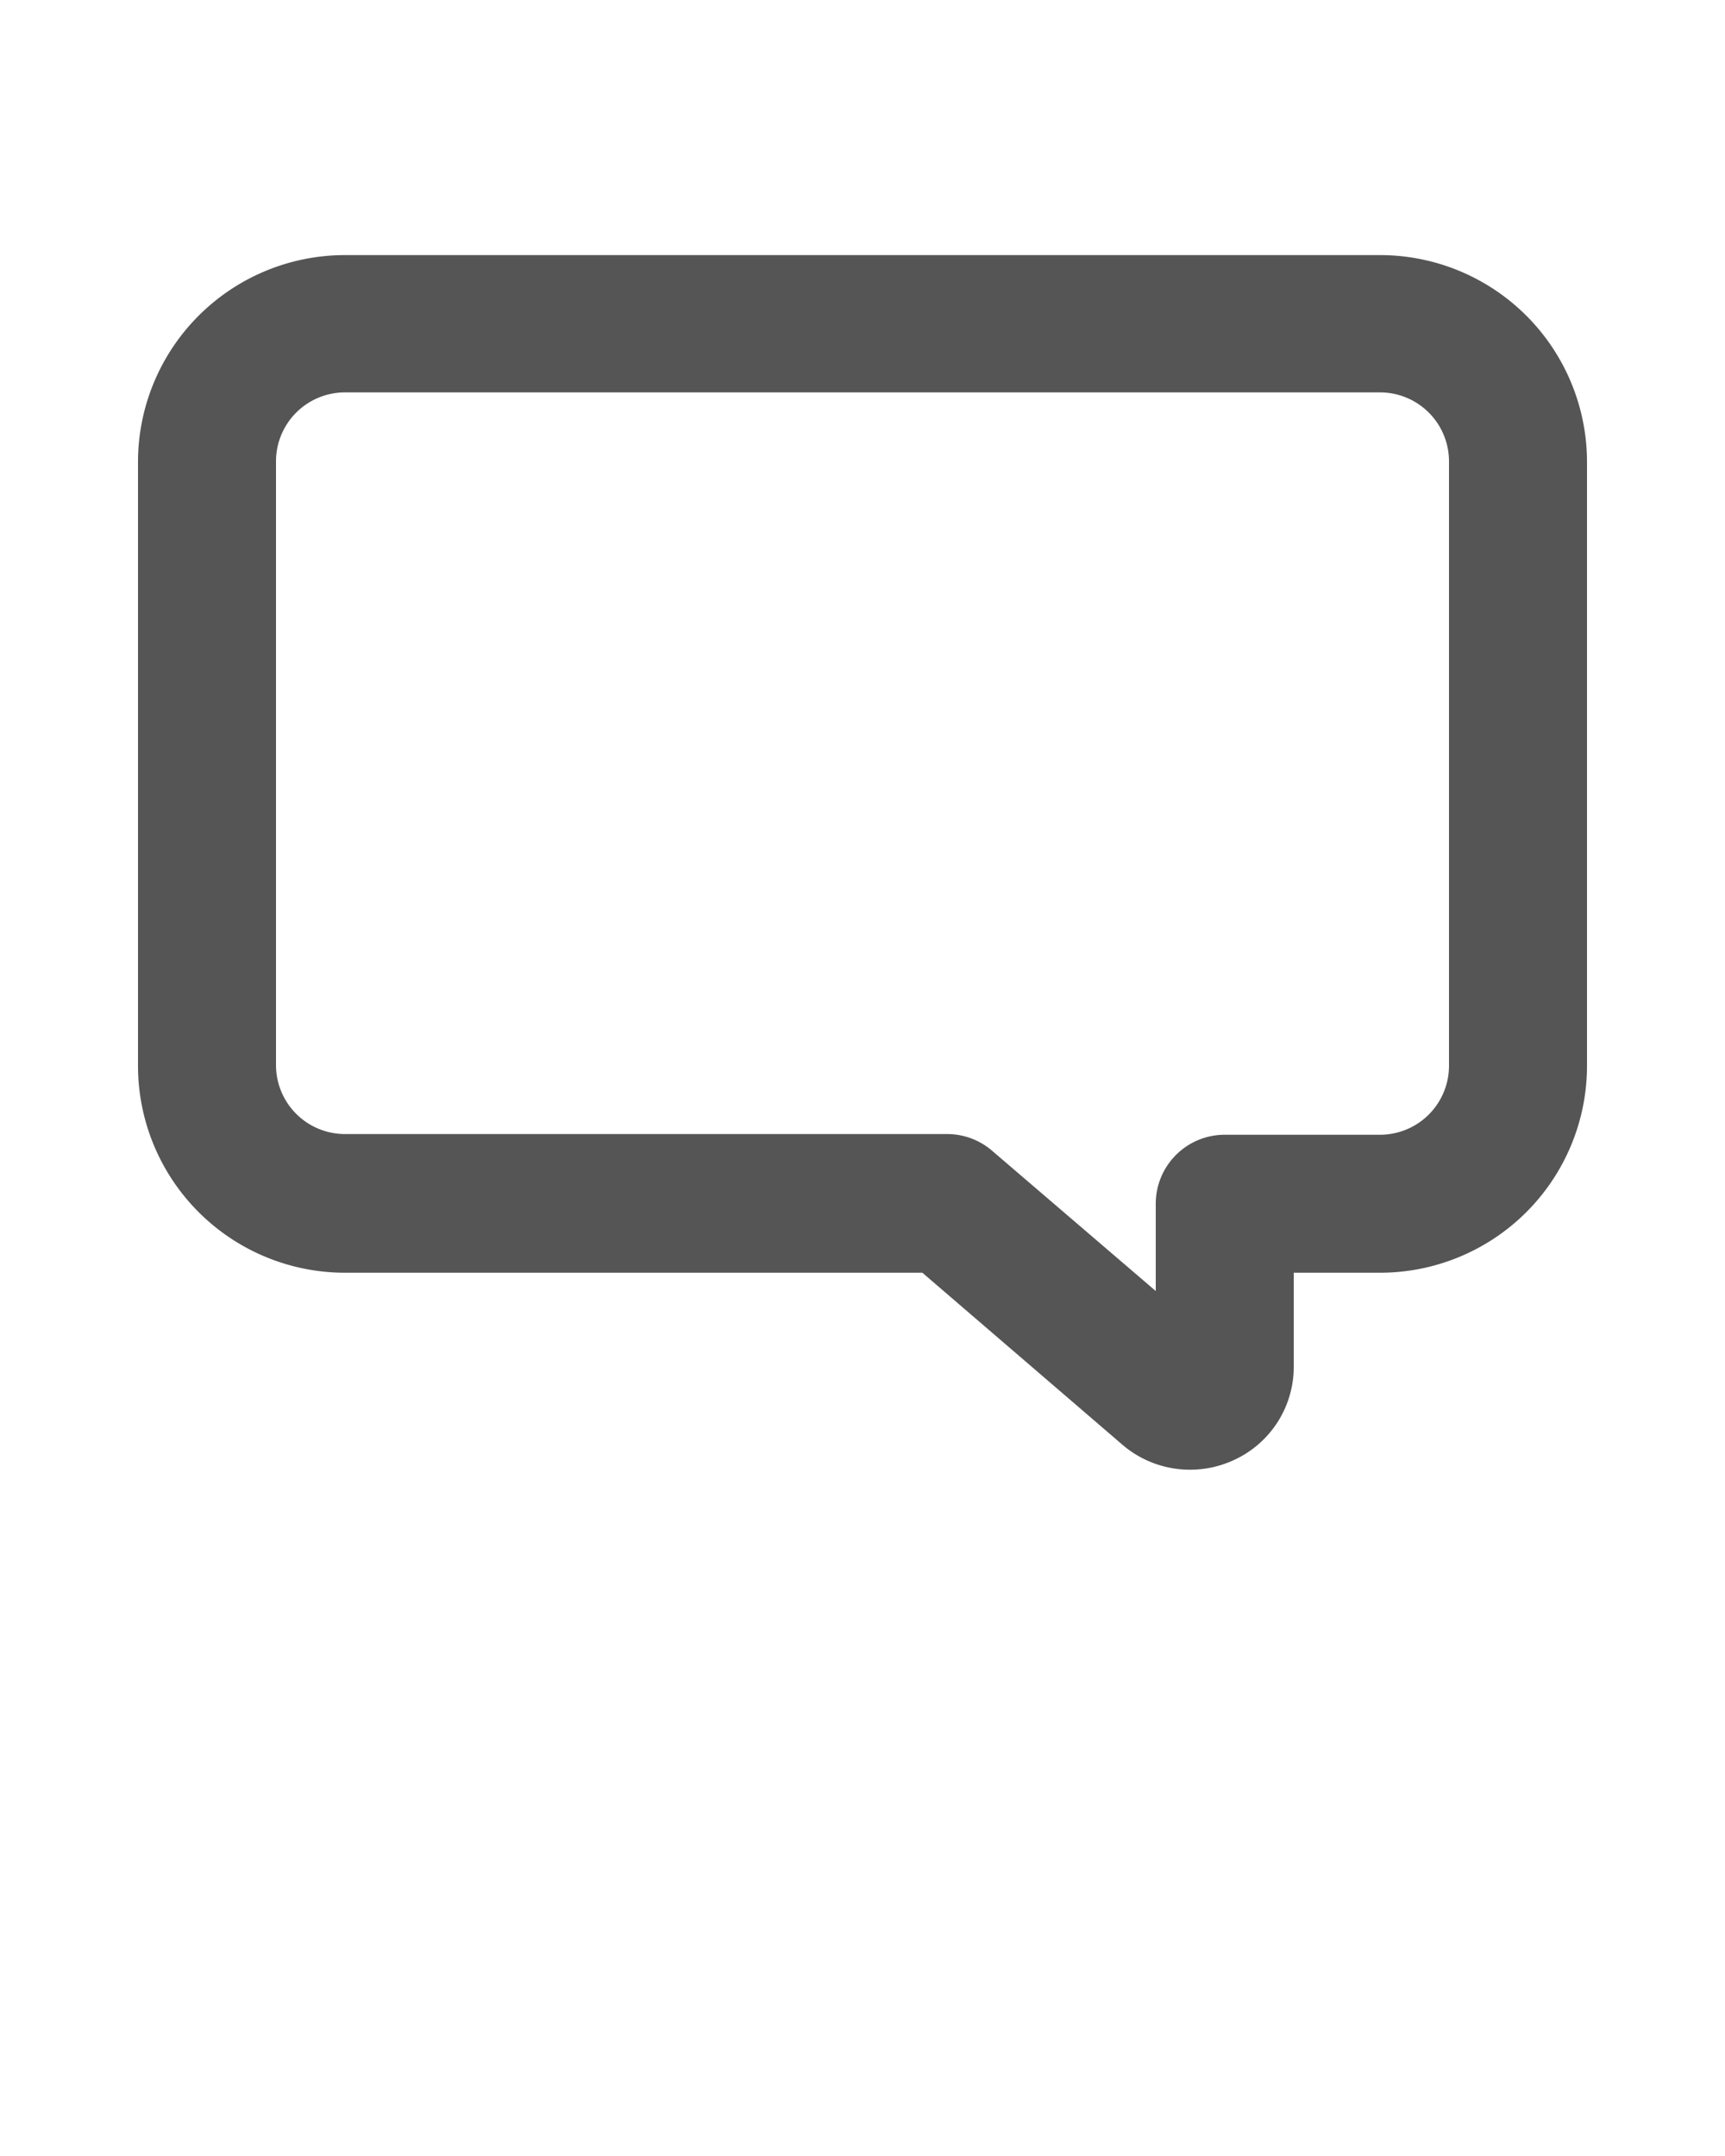 <svg xmlns="http://www.w3.org/2000/svg" data-name="Layer 1" viewBox="0 0 100 125" x="0px" y="0px"><title>07</title><path fill="#555555" d="M80,14.79H20a12,12,0,0,0-12,12v35a12,12,0,0,0,12,12H53.47l11.63,10A6,6,0,0,0,69,85.21a6,6,0,0,0,2.53-.56A5.94,5.94,0,0,0,75,79.2V73.79h5a12,12,0,0,0,12-12v-35A12,12,0,0,0,80,14.79Zm4,47a4,4,0,0,1-4,4H71a4,4,0,0,0-4,4v5.06l-9.45-8.1a4,4,0,0,0-2.6-1H20a4,4,0,0,1-4-4v-35a4,4,0,0,1,4-4H80a4,4,0,0,1,4,4Z"/></svg>